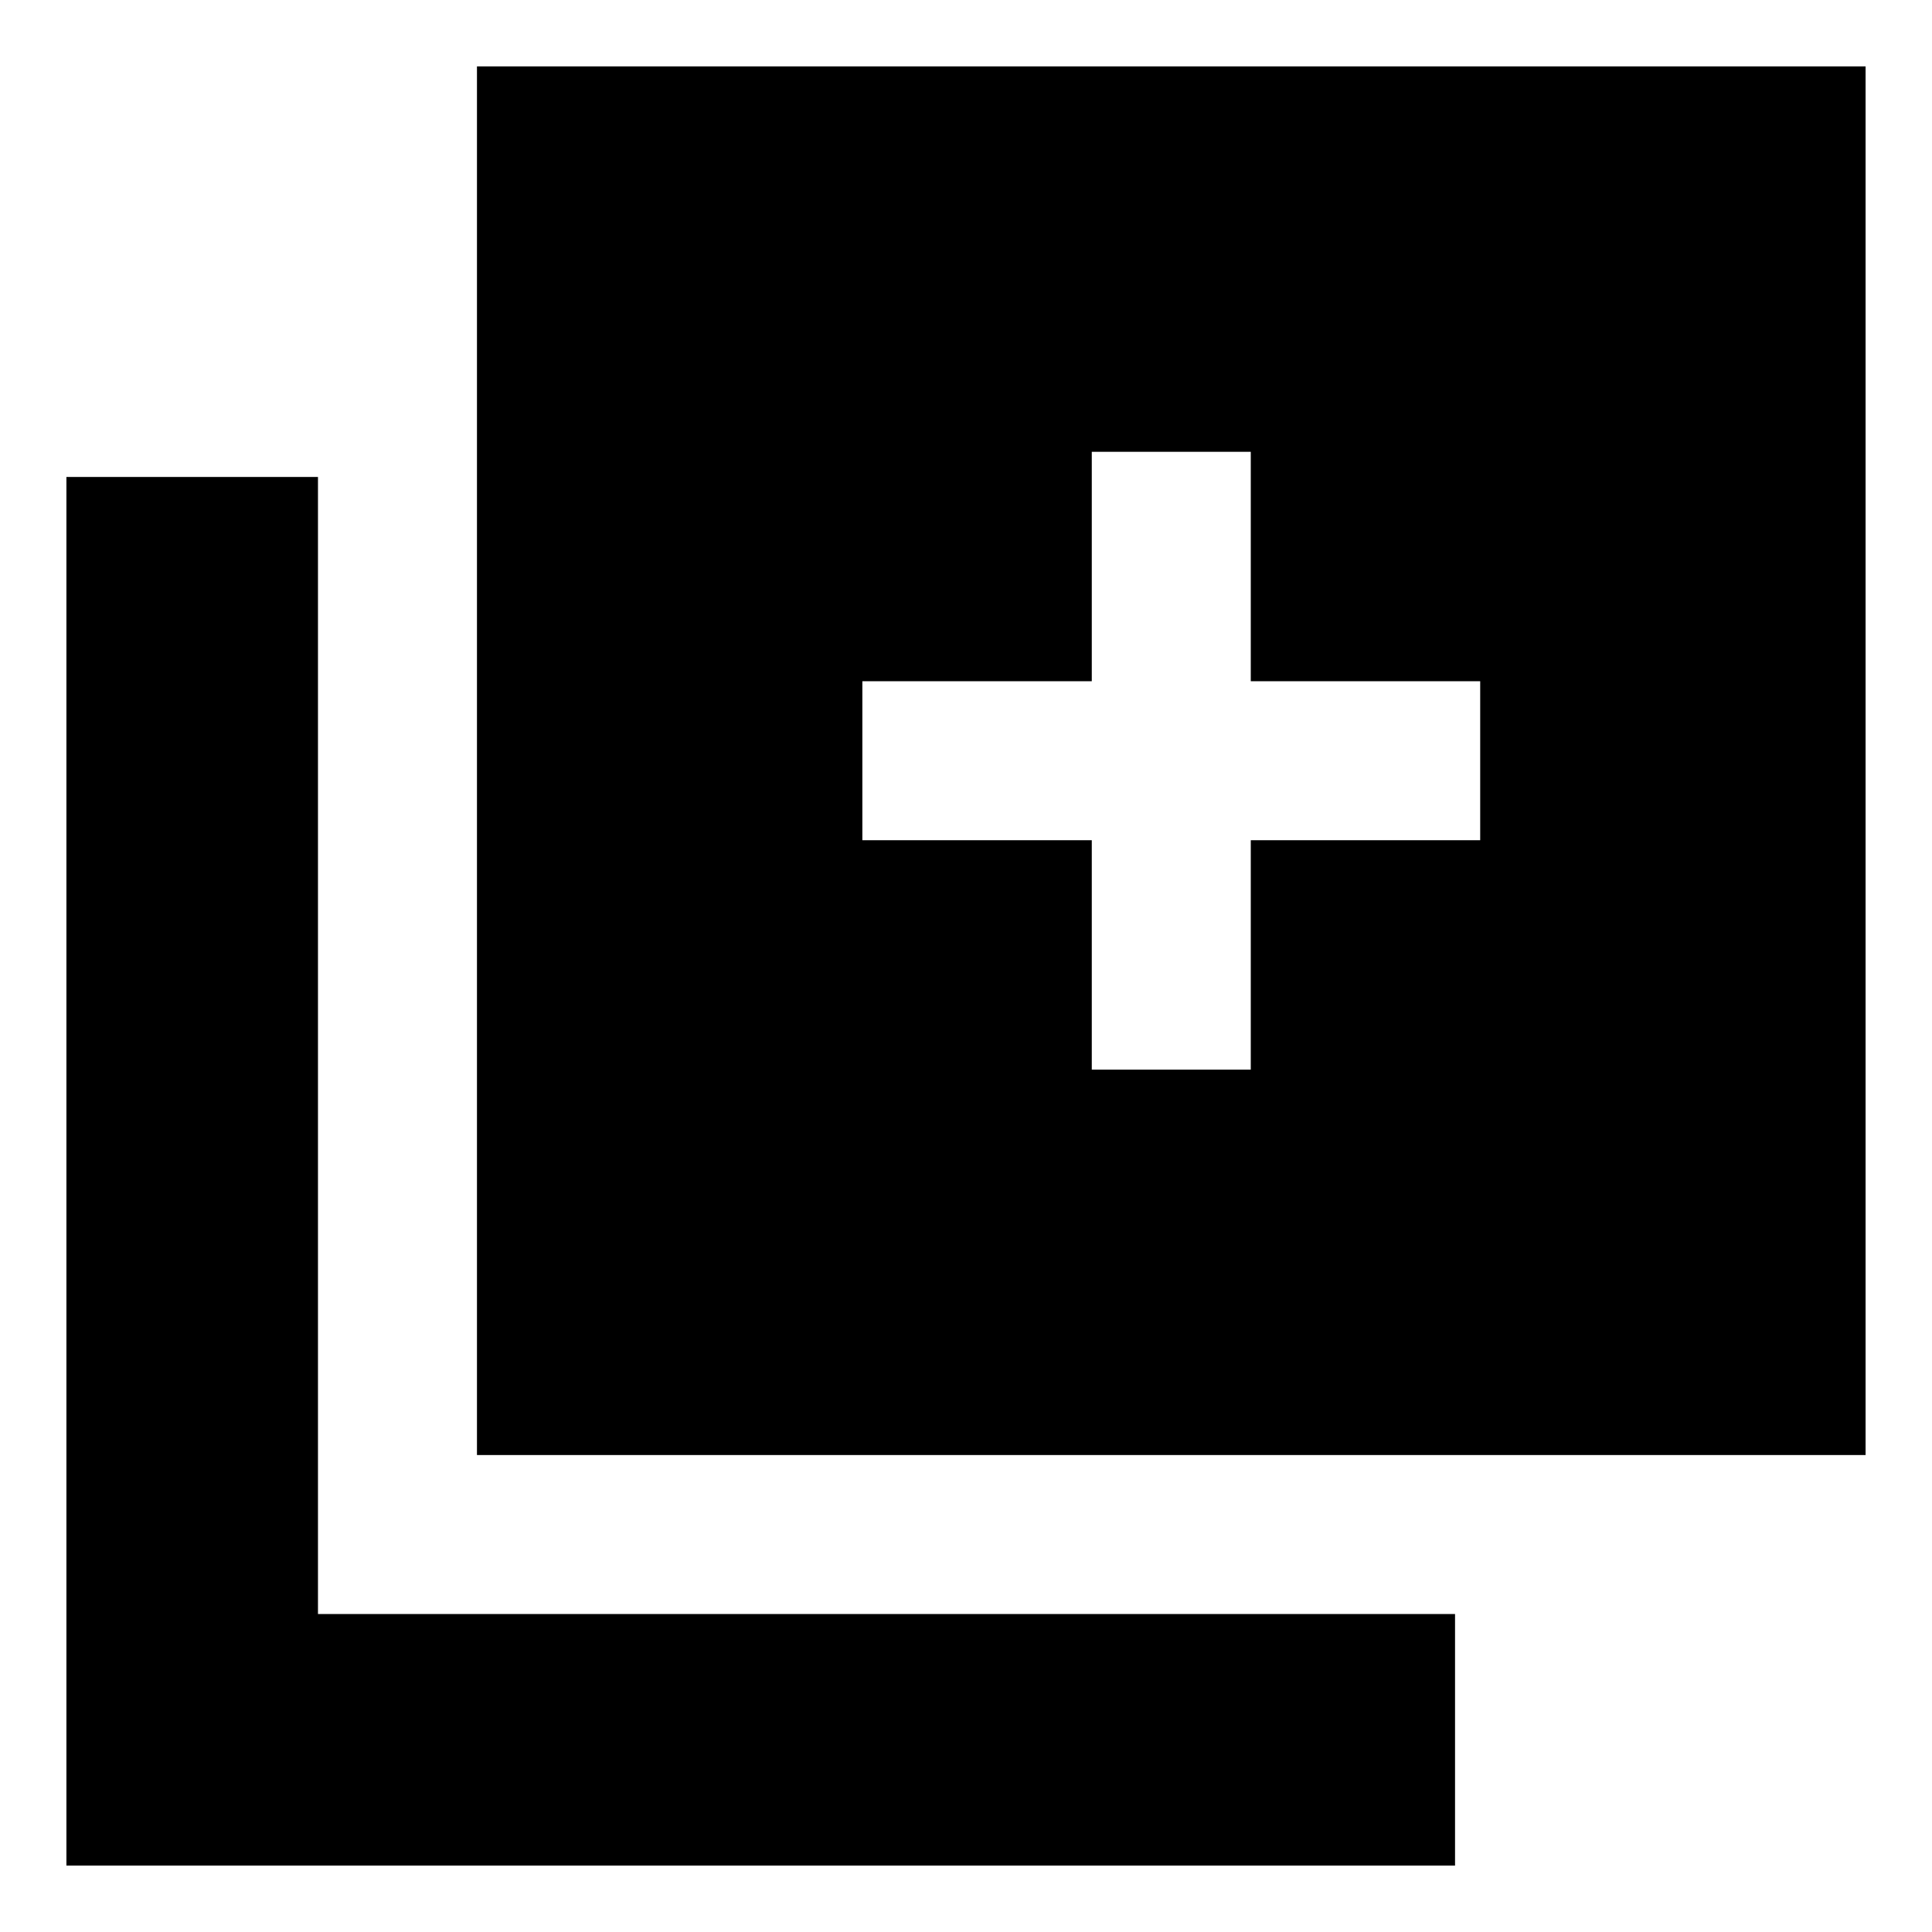 <svg xmlns="http://www.w3.org/2000/svg" height="20" viewBox="0 -960 960 960" width="20"><path d="M542.5-428.5h79v-114h114v-79h-114v-114h-79v114h-114v79h114v114ZM237-237v-690h690v690H237ZM33-33v-690h125v565h565v125H33Z"/></svg>